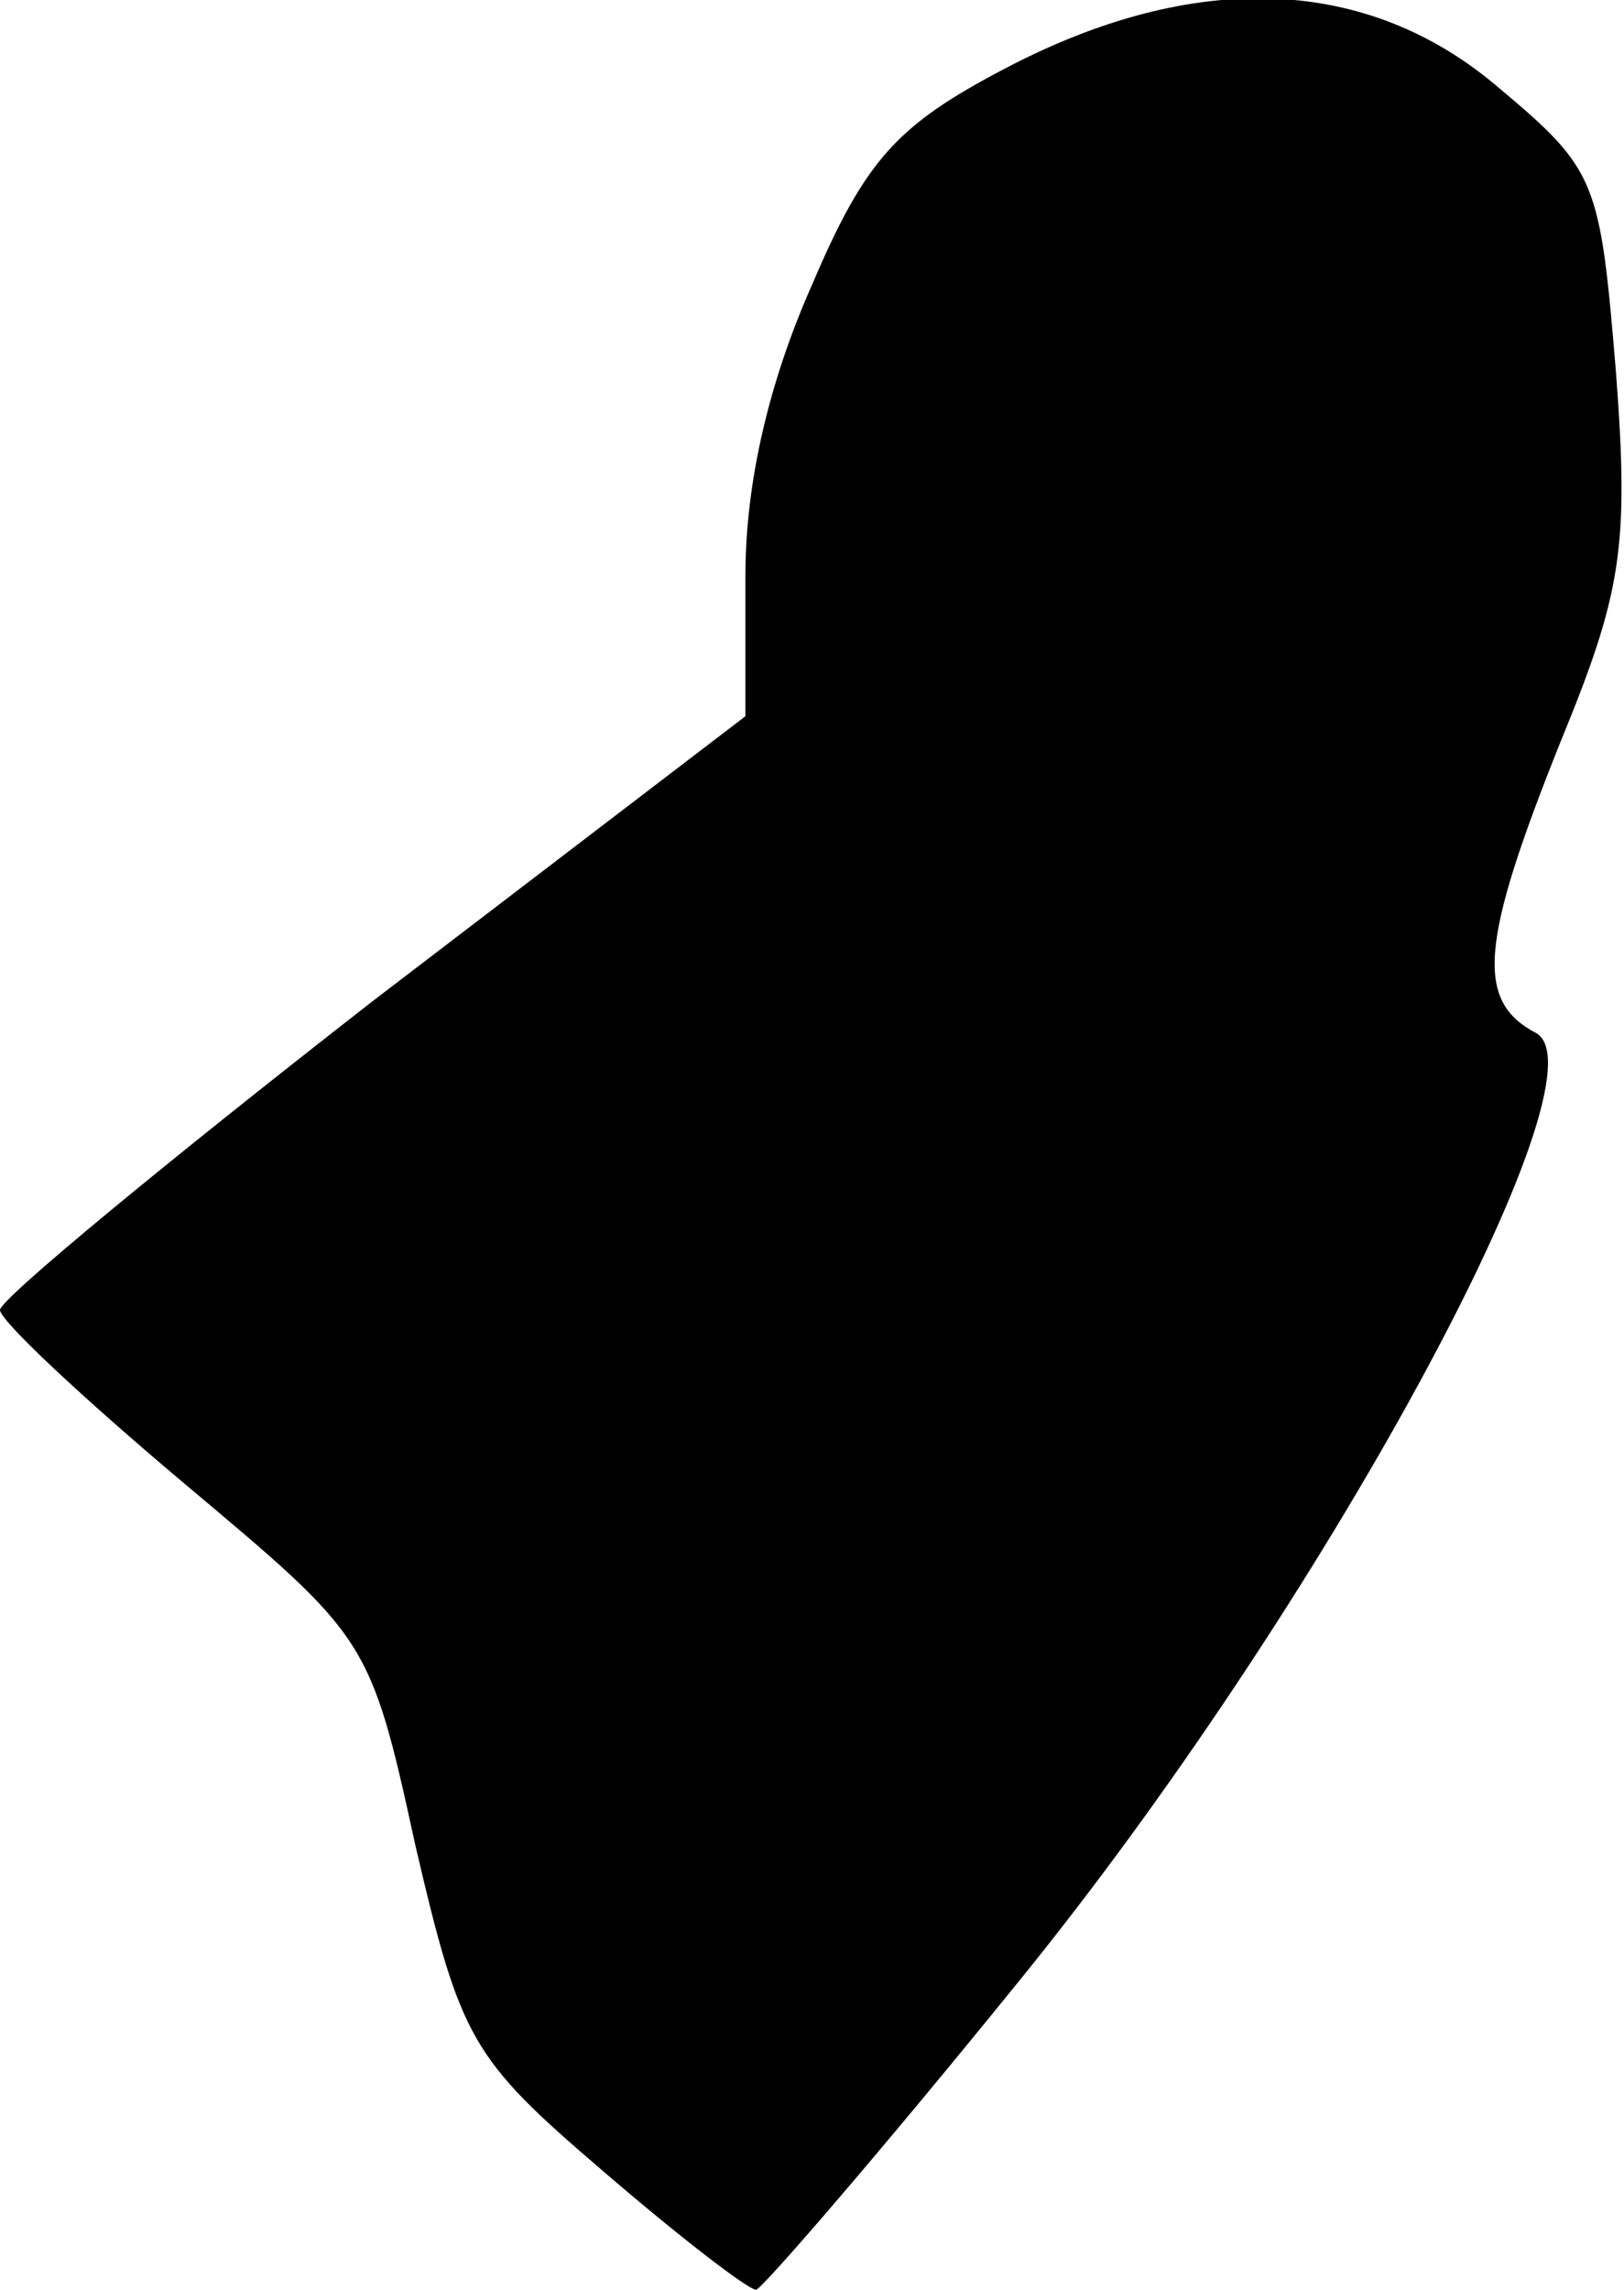 <?xml version="1.0" standalone="no"?>
<!DOCTYPE svg PUBLIC "-//W3C//DTD SVG 20010904//EN"
 "http://www.w3.org/TR/2001/REC-SVG-20010904/DTD/svg10.dtd">
<svg version="1.0" xmlns="http://www.w3.org/2000/svg"
 width="61pt" height="86pt" viewBox="0 0 61 86"
 preserveAspectRatio="xMidYMid meet">
<g transform="translate(0,86) scale(0.1,-0.1)"
fill="#000000" stroke="none">
<path fill="#000000" stroke="none" d="M377 834 c-40 -21 -52 -34 -72 -81 -16
-36 -25 -74 -25 -109 l0 -53 -140 -107 c-77 -60 -140 -112 -140 -116 0 -4 31
-33 69 -65 69 -58 70 -58 87 -136 17 -73 21 -80 70 -122 29 -25 55 -45 58 -45
2 0 47 52 98 115 114 140 223 341 195 357 -23 12 -21 34 9 109 23 56 26 73 21
139 -6 72 -7 76 -44 107 -49 42 -114 45 -186 7z"/>
</g>
</svg>
